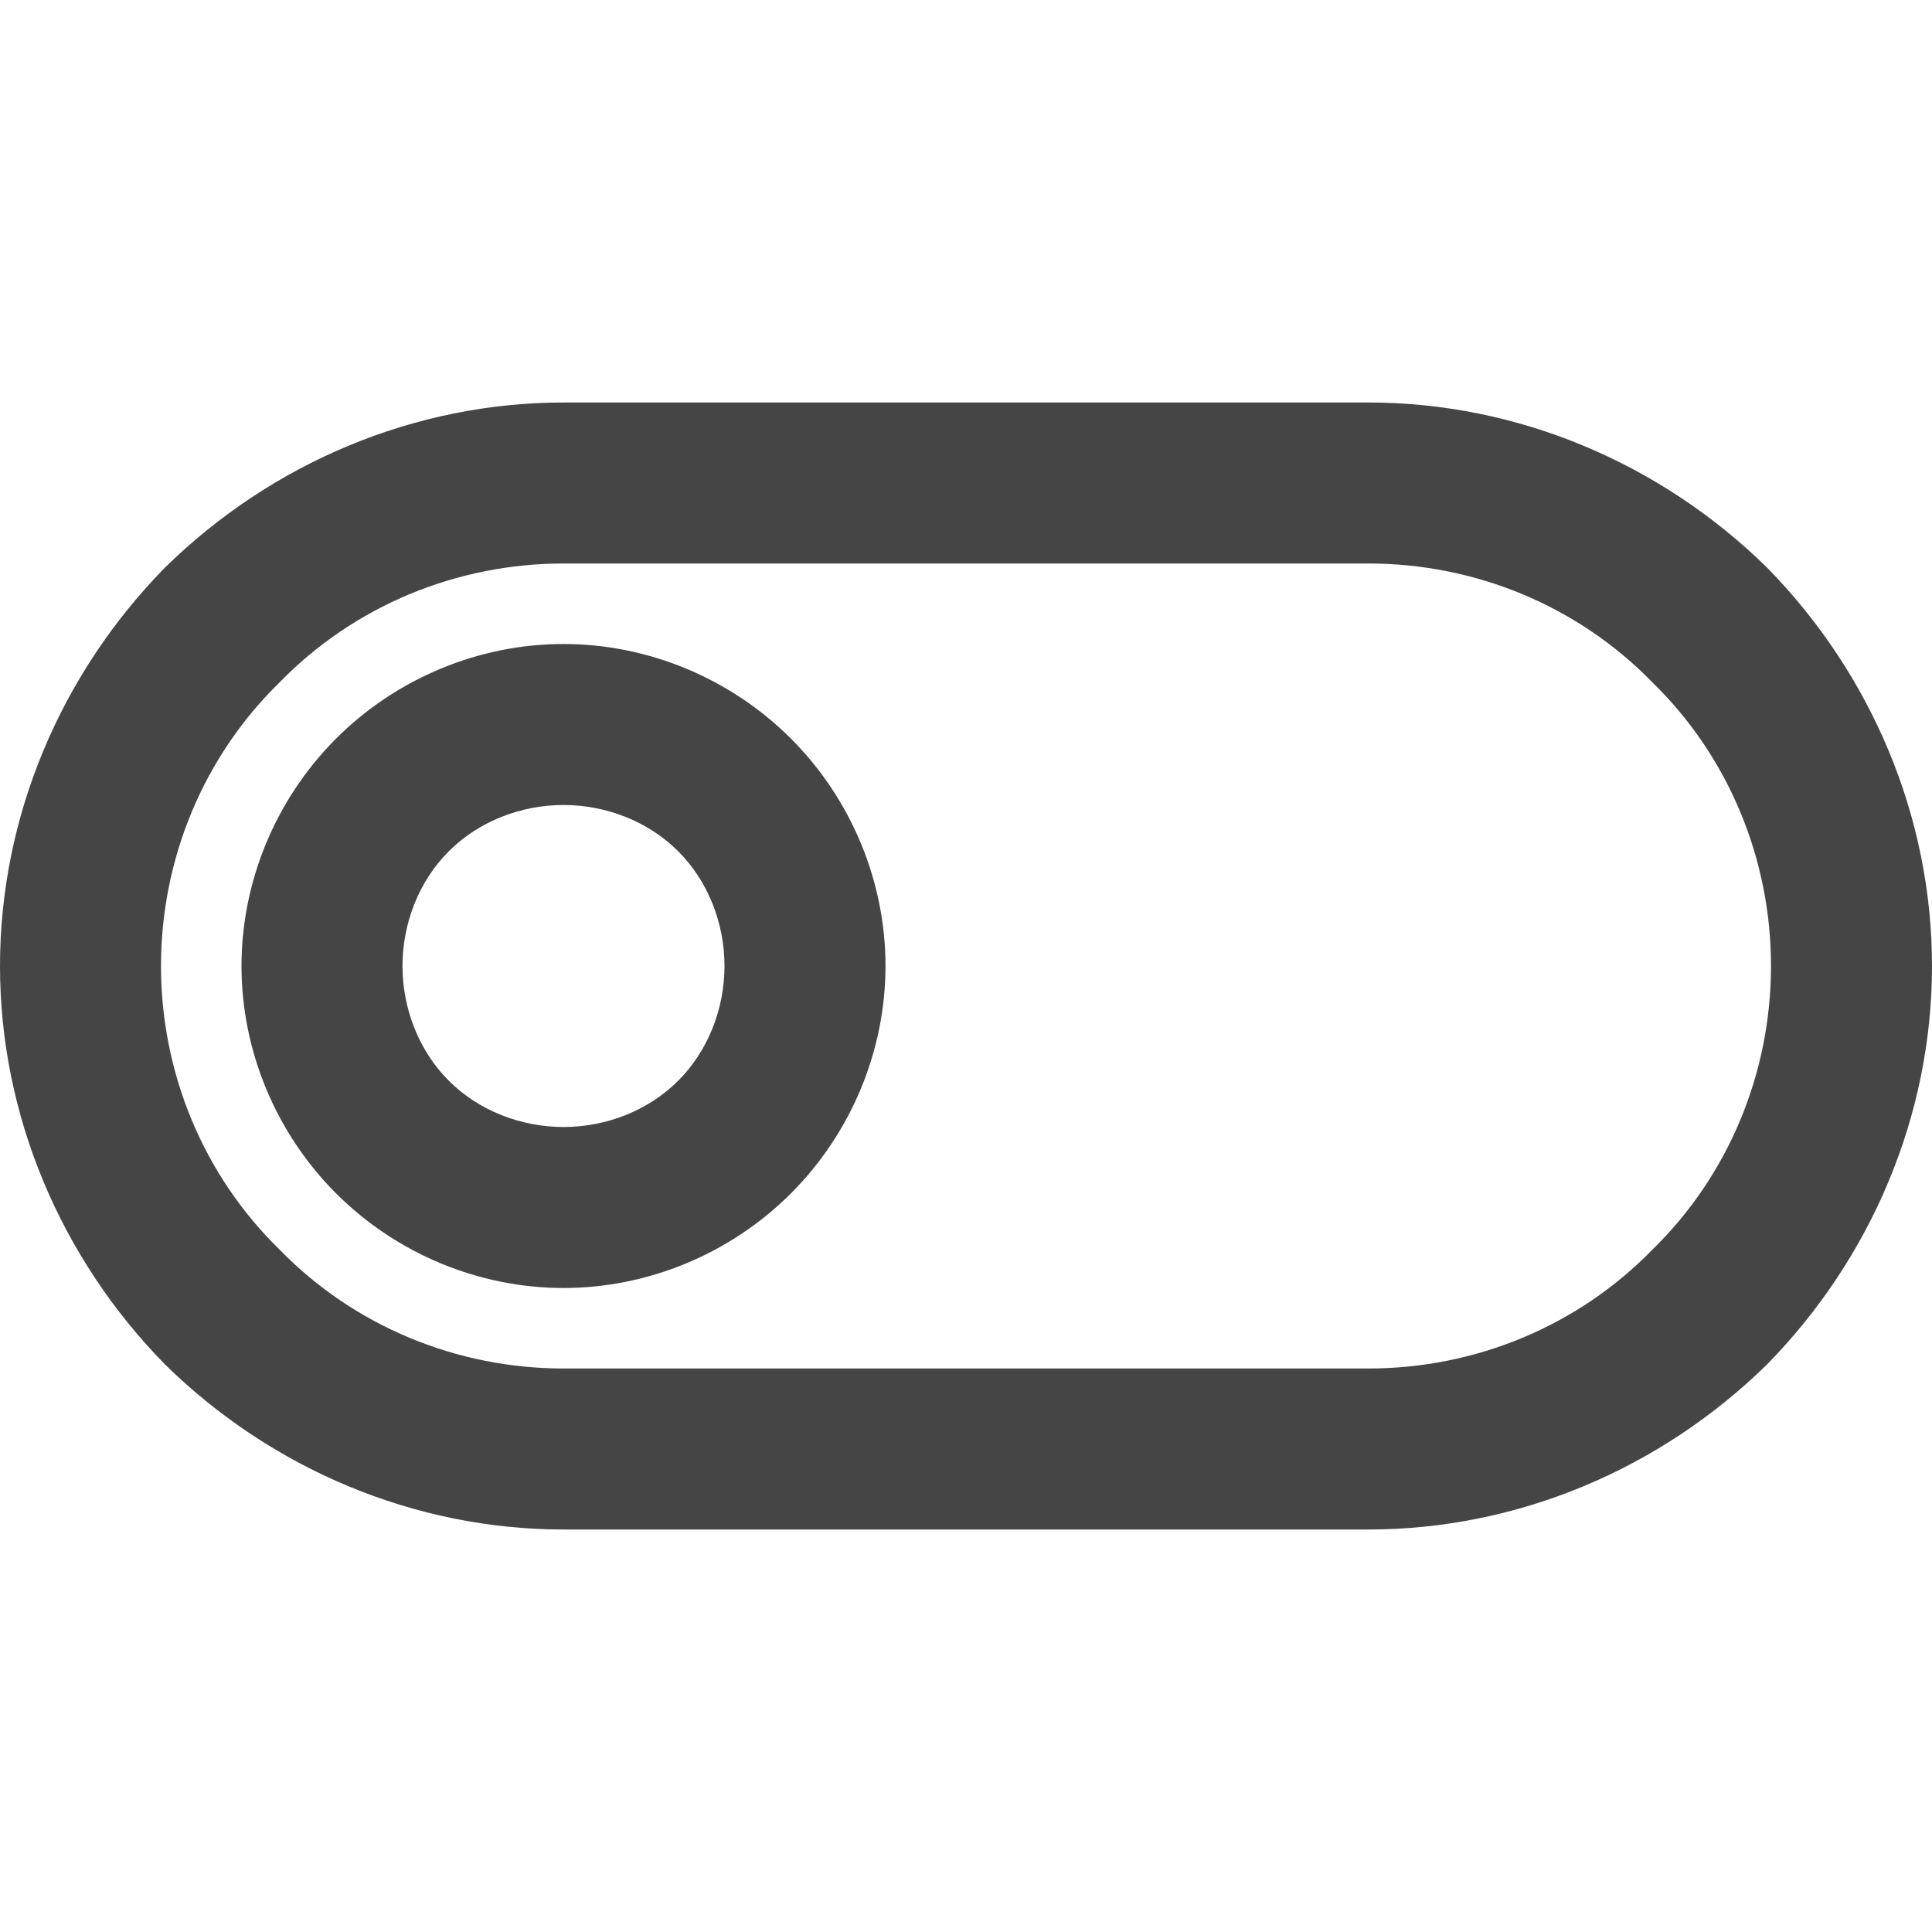 <?xml version="1.0" standalone="no"?><!-- Generator: Gravit.io --><svg xmlns="http://www.w3.org/2000/svg" xmlns:xlink="http://www.w3.org/1999/xlink" width="96" height="96"><path d=" M 28 20 L 68 20 C 75.4 20 82.5 23 87.8 28.2 C 93 33.5 96 40.6 96 48 C 96 55.4 93 62.5 87.8 67.8 C 82.5 73 75.4 76 68 76 L 28 76 C 20.6 76 13.5 73 8.2 67.8 C 3 62.5 0 55.4 0 48 C 0 40.6 3 33.5 8.2 28.2 C 13.5 23 20.6 20 28 20 Z  M 28 28 L 68 28 C 73.3 28 78.4 30.1 82.1 33.9 C 85.9 37.6 88 42.7 88 48 C 88 53.3 85.9 58.4 82.1 62.1 C 78.4 65.9 73.3 68 68 68 L 28 68 C 22.7 68 17.6 65.9 13.9 62.1 C 10.1 58.4 8 53.3 8 48 C 8 42.7 10.1 37.6 13.9 33.9 C 17.6 30.1 22.7 28 28 28 Z  M 12 48 C 12 43.8 13.7 39.7 16.7 36.7 C 19.7 33.7 23.8 32 28 32 C 32.2 32 36.3 33.7 39.3 36.7 C 42.3 39.7 44 43.8 44 48 C 44 52.2 42.3 56.3 39.3 59.3 C 36.3 62.3 32.2 64 28 64 C 23.8 64 19.7 62.3 16.7 59.3 C 13.7 56.3 12 52.2 12 48 Z  M 20 48 C 20 45.9 20.8 43.8 22.3 42.3 C 23.8 40.8 25.9 40 28 40 C 30.1 40 32.2 40.8 33.7 42.3 C 35.2 43.8 36 45.9 36 48 C 36 50.1 35.2 52.2 33.7 53.7 C 32.2 55.2 30.1 56 28 56 C 25.9 56 23.8 55.2 22.3 53.7 C 20.8 52.2 20 50.1 20 48 Z " fill-rule="evenodd" fill="#454545" stroke="none"/><mask id="_mask_nNZtGc3TRBTJghmN6JIeNZFaVmEmfUo0"><path d=" M 28 20 L 68 20 C 75.4 20 82.5 23 87.8 28.2 C 93 33.5 96 40.6 96 48 C 96 55.4 93 62.5 87.8 67.8 C 82.5 73 75.4 76 68 76 L 28 76 C 20.6 76 13.5 73 8.2 67.8 C 3 62.5 0 55.4 0 48 C 0 40.6 3 33.5 8.2 28.2 C 13.5 23 20.6 20 28 20 Z  M 28 28 L 68 28 C 73.3 28 78.4 30.1 82.1 33.9 C 85.9 37.6 88 42.7 88 48 C 88 53.3 85.9 58.4 82.1 62.1 C 78.4 65.9 73.3 68 68 68 L 28 68 C 22.7 68 17.6 65.9 13.9 62.1 C 10.1 58.4 8 53.3 8 48 C 8 42.7 10.1 37.6 13.9 33.9 C 17.6 30.1 22.7 28 28 28 Z  M 12 48 C 12 43.8 13.7 39.7 16.7 36.7 C 19.7 33.7 23.8 32 28 32 C 32.2 32 36.3 33.7 39.3 36.7 C 42.3 39.7 44 43.8 44 48 C 44 52.2 42.3 56.3 39.3 59.3 C 36.3 62.3 32.2 64 28 64 C 23.8 64 19.7 62.3 16.7 59.3 C 13.7 56.3 12 52.2 12 48 Z  M 20 48 C 20 45.9 20.8 43.8 22.3 42.3 C 23.8 40.8 25.9 40 28 40 C 30.1 40 32.2 40.8 33.7 42.3 C 35.2 43.8 36 45.9 36 48 C 36 50.1 35.2 52.2 33.7 53.7 C 32.2 55.2 30.1 56 28 56 C 25.9 56 23.8 55.2 22.3 53.7 C 20.8 52.2 20 50.1 20 48 Z " fill-rule="evenodd" fill="white" stroke="none"/></mask><path d=" M 28 20 L 68 20 C 75.4 20 82.5 23 87.8 28.2 C 93 33.5 96 40.6 96 48 C 96 55.4 93 62.5 87.8 67.8 C 82.5 73 75.4 76 68 76 L 28 76 C 20.6 76 13.5 73 8.2 67.8 C 3 62.5 0 55.4 0 48 C 0 40.6 3 33.5 8.2 28.2 C 13.5 23 20.6 20 28 20 Z  M 28 28 L 68 28 C 73.3 28 78.4 30.1 82.1 33.9 C 85.9 37.6 88 42.7 88 48 C 88 53.3 85.9 58.4 82.1 62.1 C 78.4 65.9 73.3 68 68 68 L 28 68 C 22.7 68 17.6 65.9 13.9 62.1 C 10.1 58.4 8 53.3 8 48 C 8 42.7 10.1 37.6 13.9 33.9 C 17.6 30.1 22.7 28 28 28 Z  M 12 48 C 12 43.8 13.7 39.7 16.7 36.7 C 19.7 33.7 23.8 32 28 32 C 32.2 32 36.3 33.7 39.3 36.7 C 42.3 39.7 44 43.8 44 48 C 44 52.2 42.3 56.3 39.3 59.3 C 36.3 62.3 32.2 64 28 64 C 23.8 64 19.7 62.3 16.7 59.3 C 13.7 56.3 12 52.2 12 48 Z  M 20 48 C 20 45.9 20.8 43.8 22.3 42.3 C 23.8 40.8 25.9 40 28 40 C 30.1 40 32.2 40.8 33.7 42.3 C 35.2 43.8 36 45.9 36 48 C 36 50.1 35.2 52.2 33.7 53.7 C 32.2 55.2 30.1 56 28 56 C 25.9 56 23.8 55.2 22.3 53.7 C 20.8 52.2 20 50.1 20 48 Z " fill-rule="evenodd" fill="none" stroke="none" stroke-width="16" mask="url(#_mask_nNZtGc3TRBTJghmN6JIeNZFaVmEmfUo0)"/></svg>